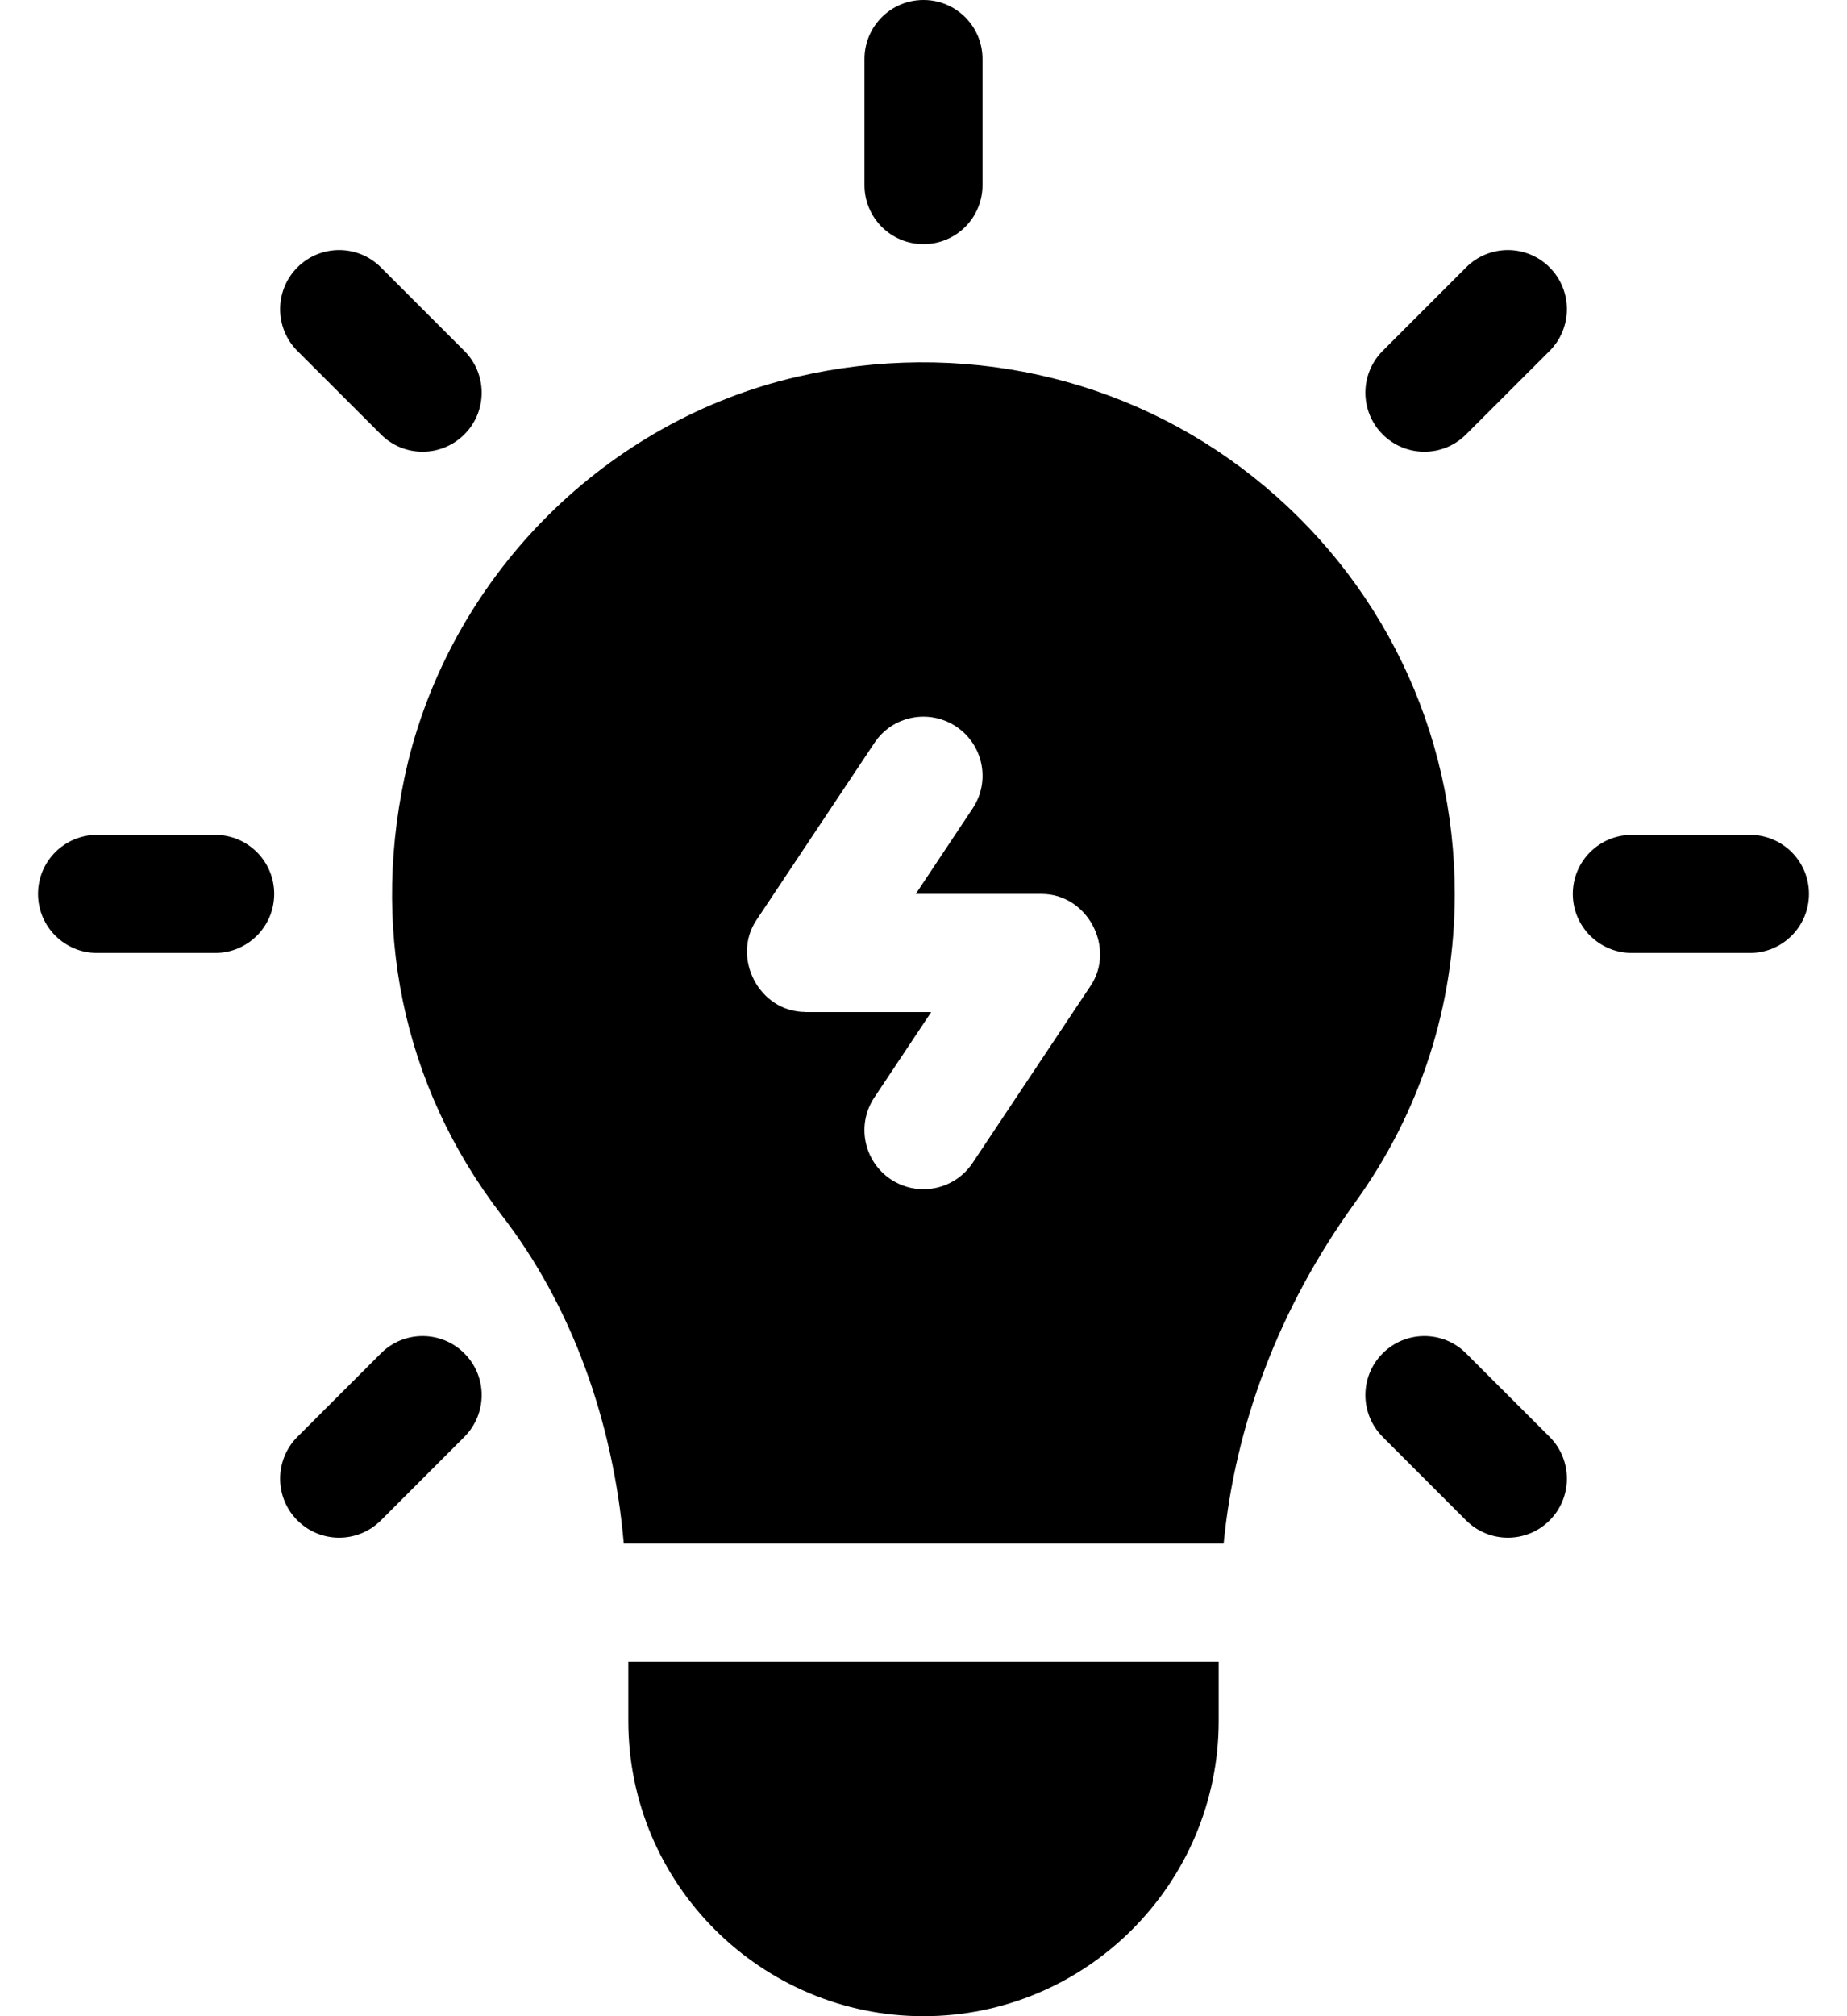 <svg width="22" height="24" viewBox="0 0 22 24" fill="none" xmlns="http://www.w3.org/2000/svg">
<path d="M11.703 2.203V0.703C11.703 0.314 11.389 0 11 0C10.611 0 10.297 0.314 10.297 0.703V2.203C10.297 2.592 10.611 2.906 11 2.906C11.389 2.906 11.703 2.592 11.703 2.203Z" fill="black"/>
<path d="M2.562 11.344C2.951 11.344 3.266 11.029 3.266 10.641C3.266 10.252 2.951 9.938 2.562 9.938H1.156C0.768 9.938 0.453 10.252 0.453 10.641C0.453 11.029 0.768 11.344 1.156 11.344H2.562Z" fill="black"/>
<path d="M20.844 11.344C21.232 11.344 21.547 11.029 21.547 10.641C21.547 10.252 21.232 9.938 20.844 9.938H19.438C19.049 9.938 18.734 10.252 18.734 10.641C18.734 11.029 19.049 11.344 19.438 11.344H20.844Z" fill="black"/>
<path d="M3.542 18.098C3.817 18.373 4.262 18.373 4.537 18.098L5.531 17.104C5.806 16.829 5.806 16.384 5.531 16.11C5.256 15.835 4.811 15.835 4.537 16.11L3.542 17.104C3.268 17.379 3.268 17.824 3.542 18.098Z" fill="black"/>
<path d="M18.458 3.183C18.183 2.908 17.738 2.908 17.463 3.183L16.469 4.177C16.195 4.452 16.195 4.897 16.469 5.171C16.744 5.446 17.189 5.446 17.463 5.171L18.458 4.177C18.732 3.903 18.732 3.458 18.458 3.183Z" fill="black"/>
<path d="M17.463 16.11C17.189 15.835 16.744 15.835 16.469 16.11C16.195 16.384 16.195 16.829 16.469 17.104L17.463 18.098C17.738 18.373 18.183 18.373 18.458 18.098C18.732 17.824 18.732 17.379 18.458 17.104L17.463 16.11Z" fill="black"/>
<path d="M4.537 3.183C4.262 2.908 3.817 2.908 3.542 3.183C3.268 3.458 3.268 3.903 3.542 4.177L4.537 5.171C4.811 5.446 5.256 5.446 5.531 5.171C5.806 4.897 5.806 4.452 5.531 4.177L4.537 3.183Z" fill="black"/>
<path d="M4.86 9.07C4.395 11.008 4.789 12.922 5.972 14.46C6.812 15.545 7.303 16.918 7.43 18.375H14.575C14.712 16.967 15.229 15.576 16.14 14.315C16.918 13.239 17.328 11.969 17.328 10.641C17.328 8.699 16.455 6.891 14.933 5.682C13.411 4.472 11.428 4.037 9.491 4.486C7.234 5.009 5.417 6.808 4.86 9.07ZM11.39 8.649C11.713 8.865 11.801 9.301 11.585 9.624L10.908 10.641H12.406C12.956 10.641 13.291 11.285 12.991 11.734L11.585 13.843C11.45 14.046 11.227 14.156 10.999 14.156C10.866 14.156 10.73 14.118 10.61 14.038C10.287 13.822 10.199 13.386 10.415 13.063L11.092 12.047H9.594C9.594 12.047 9.594 12.047 9.593 12.047C9.593 12.047 9.593 12.047 9.593 12.047C9.593 12.047 9.592 12.046 9.592 12.046C9.04 12.045 8.712 11.399 9.009 10.954L10.415 8.844C10.629 8.52 11.066 8.434 11.39 8.649Z" fill="black"/>
<path d="M14.516 19.781H7.484V20.484C7.484 22.436 9.075 24 11 24C12.938 24 14.516 22.423 14.516 20.484V19.781Z" fill="black"/>
</svg>
